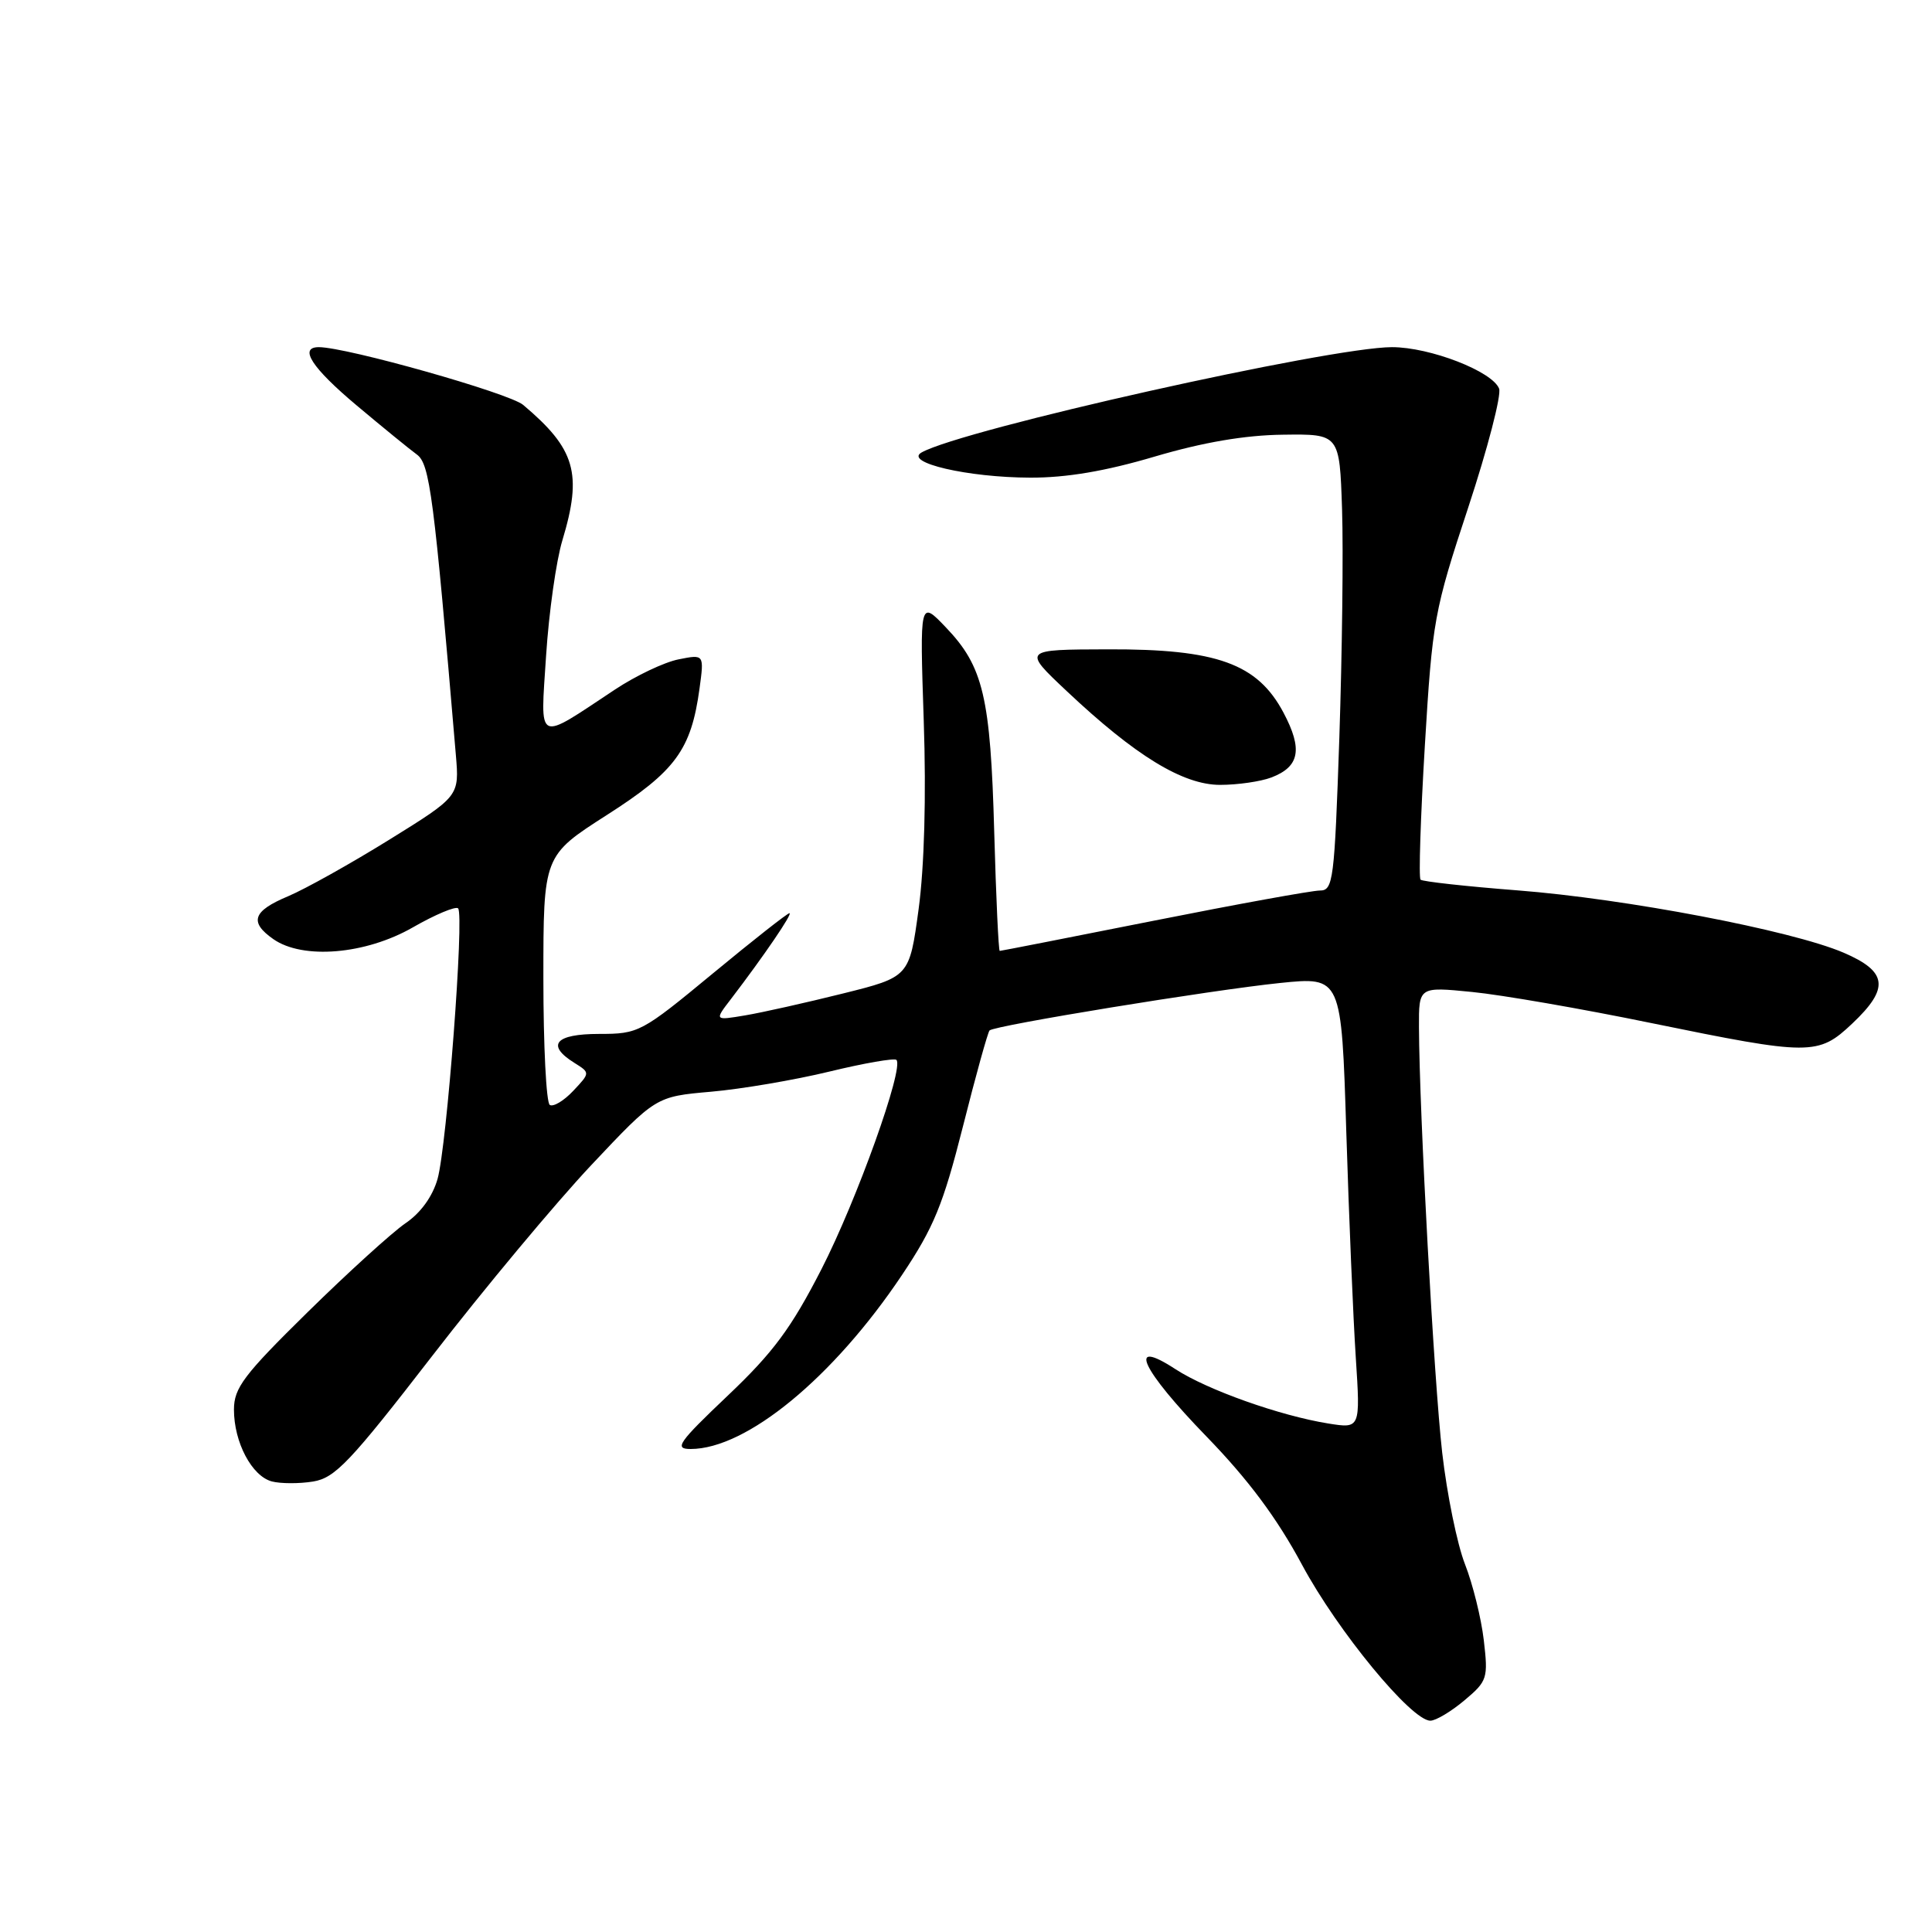 <?xml version="1.0" encoding="UTF-8" standalone="no"?>
<!DOCTYPE svg PUBLIC "-//W3C//DTD SVG 1.1//EN" "http://www.w3.org/Graphics/SVG/1.1/DTD/svg11.dtd" >
<svg xmlns="http://www.w3.org/2000/svg" xmlns:xlink="http://www.w3.org/1999/xlink" version="1.1" viewBox="0 0 256 256">
 <g >
 <path fill="currentColor"
d=" M 194.04 225.31 C 197.09 222.75 197.20 222.39 196.61 217.33 C 196.27 214.42 195.15 209.90 194.12 207.27 C 193.09 204.65 191.73 198.00 191.10 192.50 C 190.01 182.96 188.07 147.51 188.02 136.12 C 188.00 130.74 188.00 130.74 195.05 131.44 C 198.93 131.82 209.62 133.67 218.80 135.56 C 239.89 139.88 240.92 139.89 245.43 135.63 C 250.40 130.94 250.12 128.73 244.25 126.22 C 237.33 123.27 215.40 119.09 201.09 117.98 C 194.27 117.45 188.48 116.81 188.23 116.56 C 187.97 116.30 188.23 108.31 188.80 98.80 C 189.80 82.19 190.03 80.93 194.54 67.27 C 197.12 59.45 198.96 52.35 198.64 51.50 C 197.76 49.21 189.48 46.00 184.45 46.00 C 176.23 46.00 127.60 56.88 122.12 59.95 C 119.73 61.29 128.25 63.27 136.50 63.29 C 141.29 63.31 146.49 62.43 153.00 60.50 C 159.41 58.61 164.94 57.66 170.00 57.60 C 177.50 57.50 177.50 57.50 177.83 67.50 C 178.01 73.00 177.84 86.61 177.47 97.75 C 176.82 116.70 176.66 118.00 174.89 118.00 C 173.85 118.00 163.94 119.80 152.88 122.00 C 141.81 124.20 132.63 126.00 132.47 126.00 C 132.31 126.00 131.98 118.91 131.74 110.25 C 131.25 92.37 130.29 88.32 125.36 83.16 C 121.87 79.50 121.87 79.50 122.40 95.50 C 122.74 105.53 122.48 114.85 121.72 120.48 C 120.50 129.45 120.50 129.45 111.67 131.65 C 106.82 132.86 101.01 134.16 98.76 134.54 C 94.66 135.23 94.66 135.23 96.86 132.37 C 101.26 126.61 105.08 121.00 104.61 121.00 C 104.34 121.00 99.76 124.60 94.44 129.00 C 84.99 136.81 84.63 137.00 79.38 137.00 C 73.57 137.00 72.32 138.47 76.10 140.83 C 78.21 142.15 78.21 142.15 75.96 144.54 C 74.72 145.86 73.32 146.70 72.85 146.41 C 72.38 146.12 72.00 138.57 72.00 129.63 C 72.00 113.38 72.00 113.38 80.40 108.00 C 89.51 102.18 91.58 99.36 92.69 91.24 C 93.31 86.69 93.31 86.69 89.91 87.37 C 88.03 87.74 84.25 89.54 81.50 91.36 C 70.95 98.35 71.60 98.67 72.36 86.87 C 72.73 81.17 73.70 74.29 74.52 71.59 C 77.19 62.73 76.25 59.49 69.32 53.65 C 67.46 52.09 45.96 46.01 42.25 46.00 C 39.54 46.00 41.32 48.74 47.27 53.73 C 50.70 56.61 54.28 59.53 55.24 60.23 C 56.95 61.48 57.49 65.66 60.40 100.00 C 60.87 105.50 60.87 105.50 51.59 111.26 C 46.49 114.42 40.45 117.80 38.17 118.76 C 33.49 120.72 32.99 122.18 36.22 124.44 C 40.12 127.17 48.43 126.48 54.69 122.89 C 57.67 121.18 60.38 120.05 60.70 120.36 C 61.54 121.20 59.21 151.83 57.98 156.21 C 57.32 158.54 55.74 160.73 53.71 162.10 C 51.95 163.31 46.11 168.61 40.75 173.88 C 32.30 182.18 31.00 183.91 31.00 186.78 C 31.00 191.11 33.37 195.60 36.03 196.30 C 37.19 196.60 39.65 196.61 41.49 196.31 C 44.41 195.83 46.40 193.73 57.30 179.63 C 64.15 170.76 73.62 159.41 78.33 154.40 C 86.90 145.30 86.90 145.30 94.20 144.66 C 98.22 144.31 105.28 143.11 109.90 141.99 C 114.51 140.87 118.51 140.18 118.78 140.44 C 119.82 141.48 113.54 159.01 108.85 168.17 C 104.84 175.99 102.46 179.21 96.44 184.92 C 89.86 191.17 89.29 192.00 91.51 192.00 C 98.92 192.00 110.42 182.53 119.50 168.97 C 123.74 162.64 124.97 159.63 127.60 149.24 C 129.30 142.49 130.89 136.78 131.12 136.54 C 131.78 135.88 160.49 131.19 169.62 130.25 C 177.75 129.42 177.75 129.42 178.39 149.96 C 178.74 161.26 179.31 174.73 179.65 179.90 C 180.26 189.30 180.26 189.30 176.00 188.62 C 169.60 187.59 159.97 184.17 155.75 181.42 C 149.24 177.17 151.21 181.43 159.89 190.37 C 165.41 196.06 169.21 201.16 172.53 207.35 C 177.26 216.15 187.02 228.00 189.53 228.00 C 190.25 228.00 192.28 226.79 194.04 225.31 Z  M 168.46 103.02 C 172.21 101.59 172.64 99.28 170.07 94.43 C 166.62 87.93 161.25 85.99 146.81 86.04 C 135.50 86.07 135.50 86.07 141.32 91.55 C 150.43 100.14 156.74 104.00 161.67 104.00 C 163.98 104.00 167.04 103.56 168.46 103.02 Z "/>
</g>
</svg>